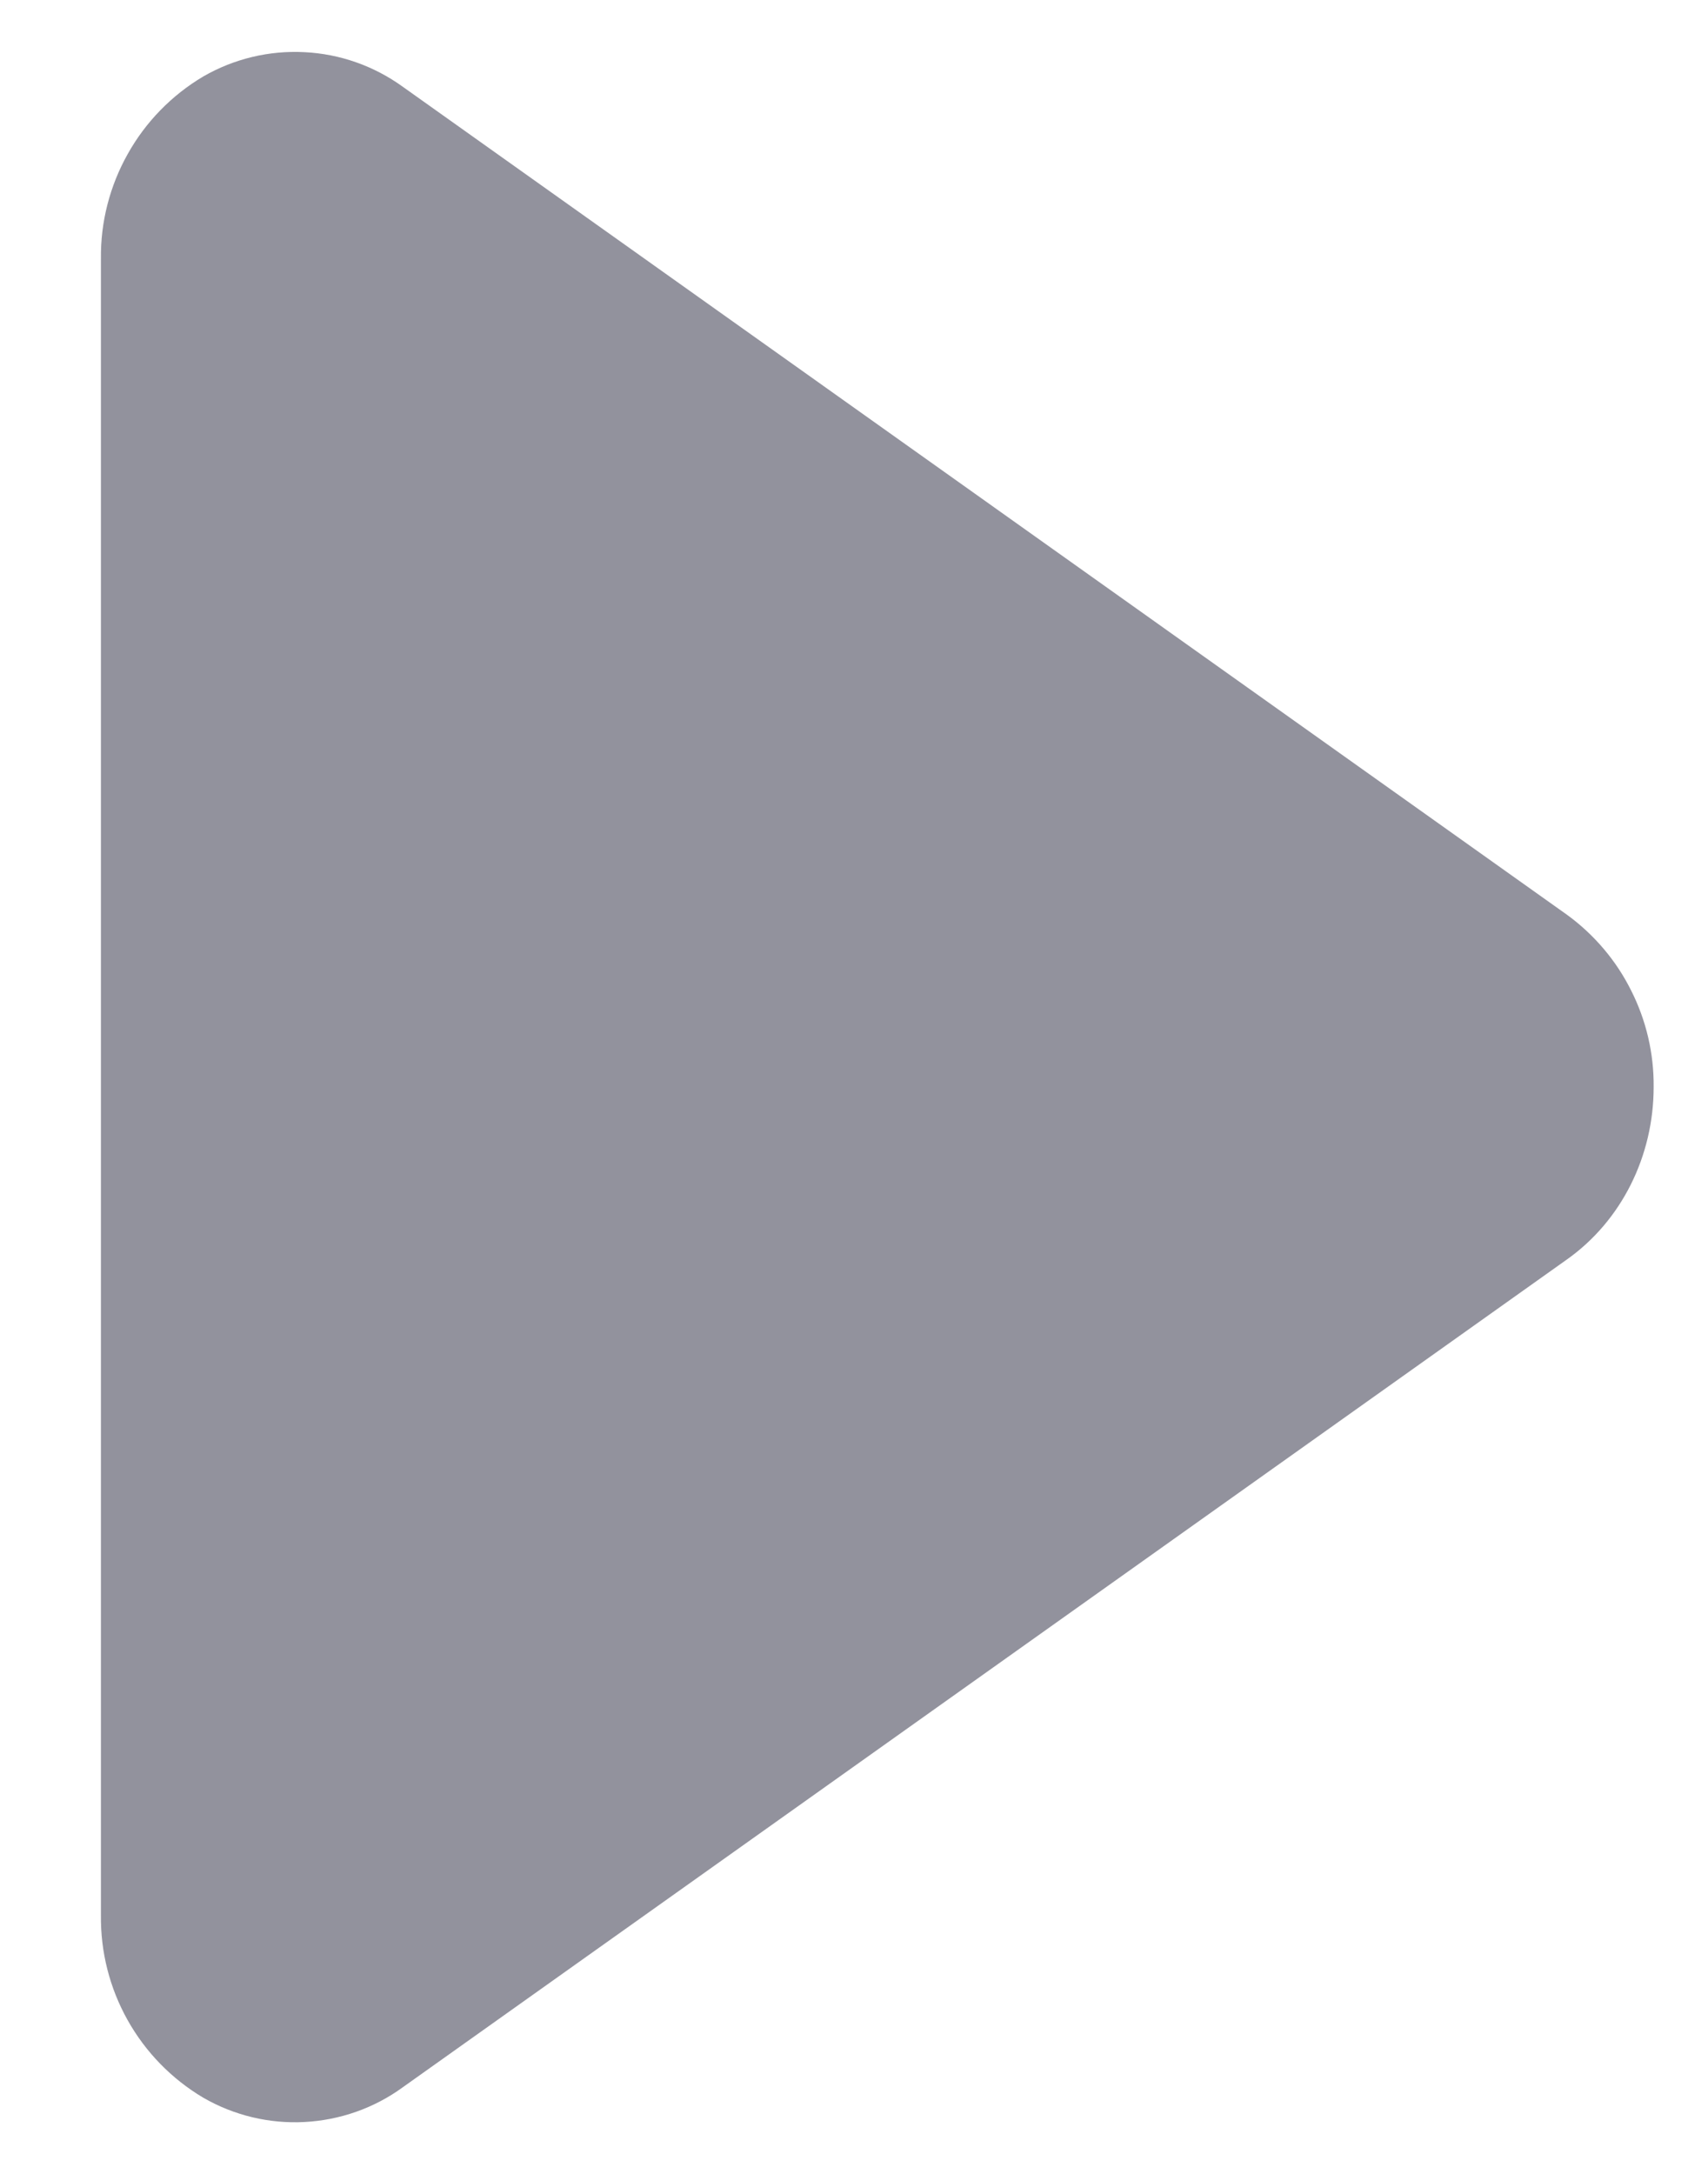 <svg width="11" height="14" viewBox="0 0 11 14" fill="none" xmlns="http://www.w3.org/2000/svg">
<path fill-rule="evenodd" clip-rule="evenodd" d="M0.823 0.991C0.707 1.197 0.647 1.43 0.65 1.667V12.333C0.647 12.57 0.706 12.803 0.822 13.01C0.938 13.217 1.106 13.389 1.31 13.51C1.508 13.624 1.734 13.678 1.961 13.666C2.189 13.654 2.409 13.577 2.593 13.443L10.093 8.11C10.442 7.862 10.65 7.447 10.65 7C10.652 6.784 10.602 6.571 10.505 6.379C10.409 6.186 10.267 6.019 10.093 5.892L2.593 0.558C2.409 0.425 2.189 0.347 1.961 0.336C1.734 0.324 1.508 0.378 1.31 0.492C1.107 0.612 0.938 0.785 0.823 0.991Z" fill="#92929D"/>
</svg>

